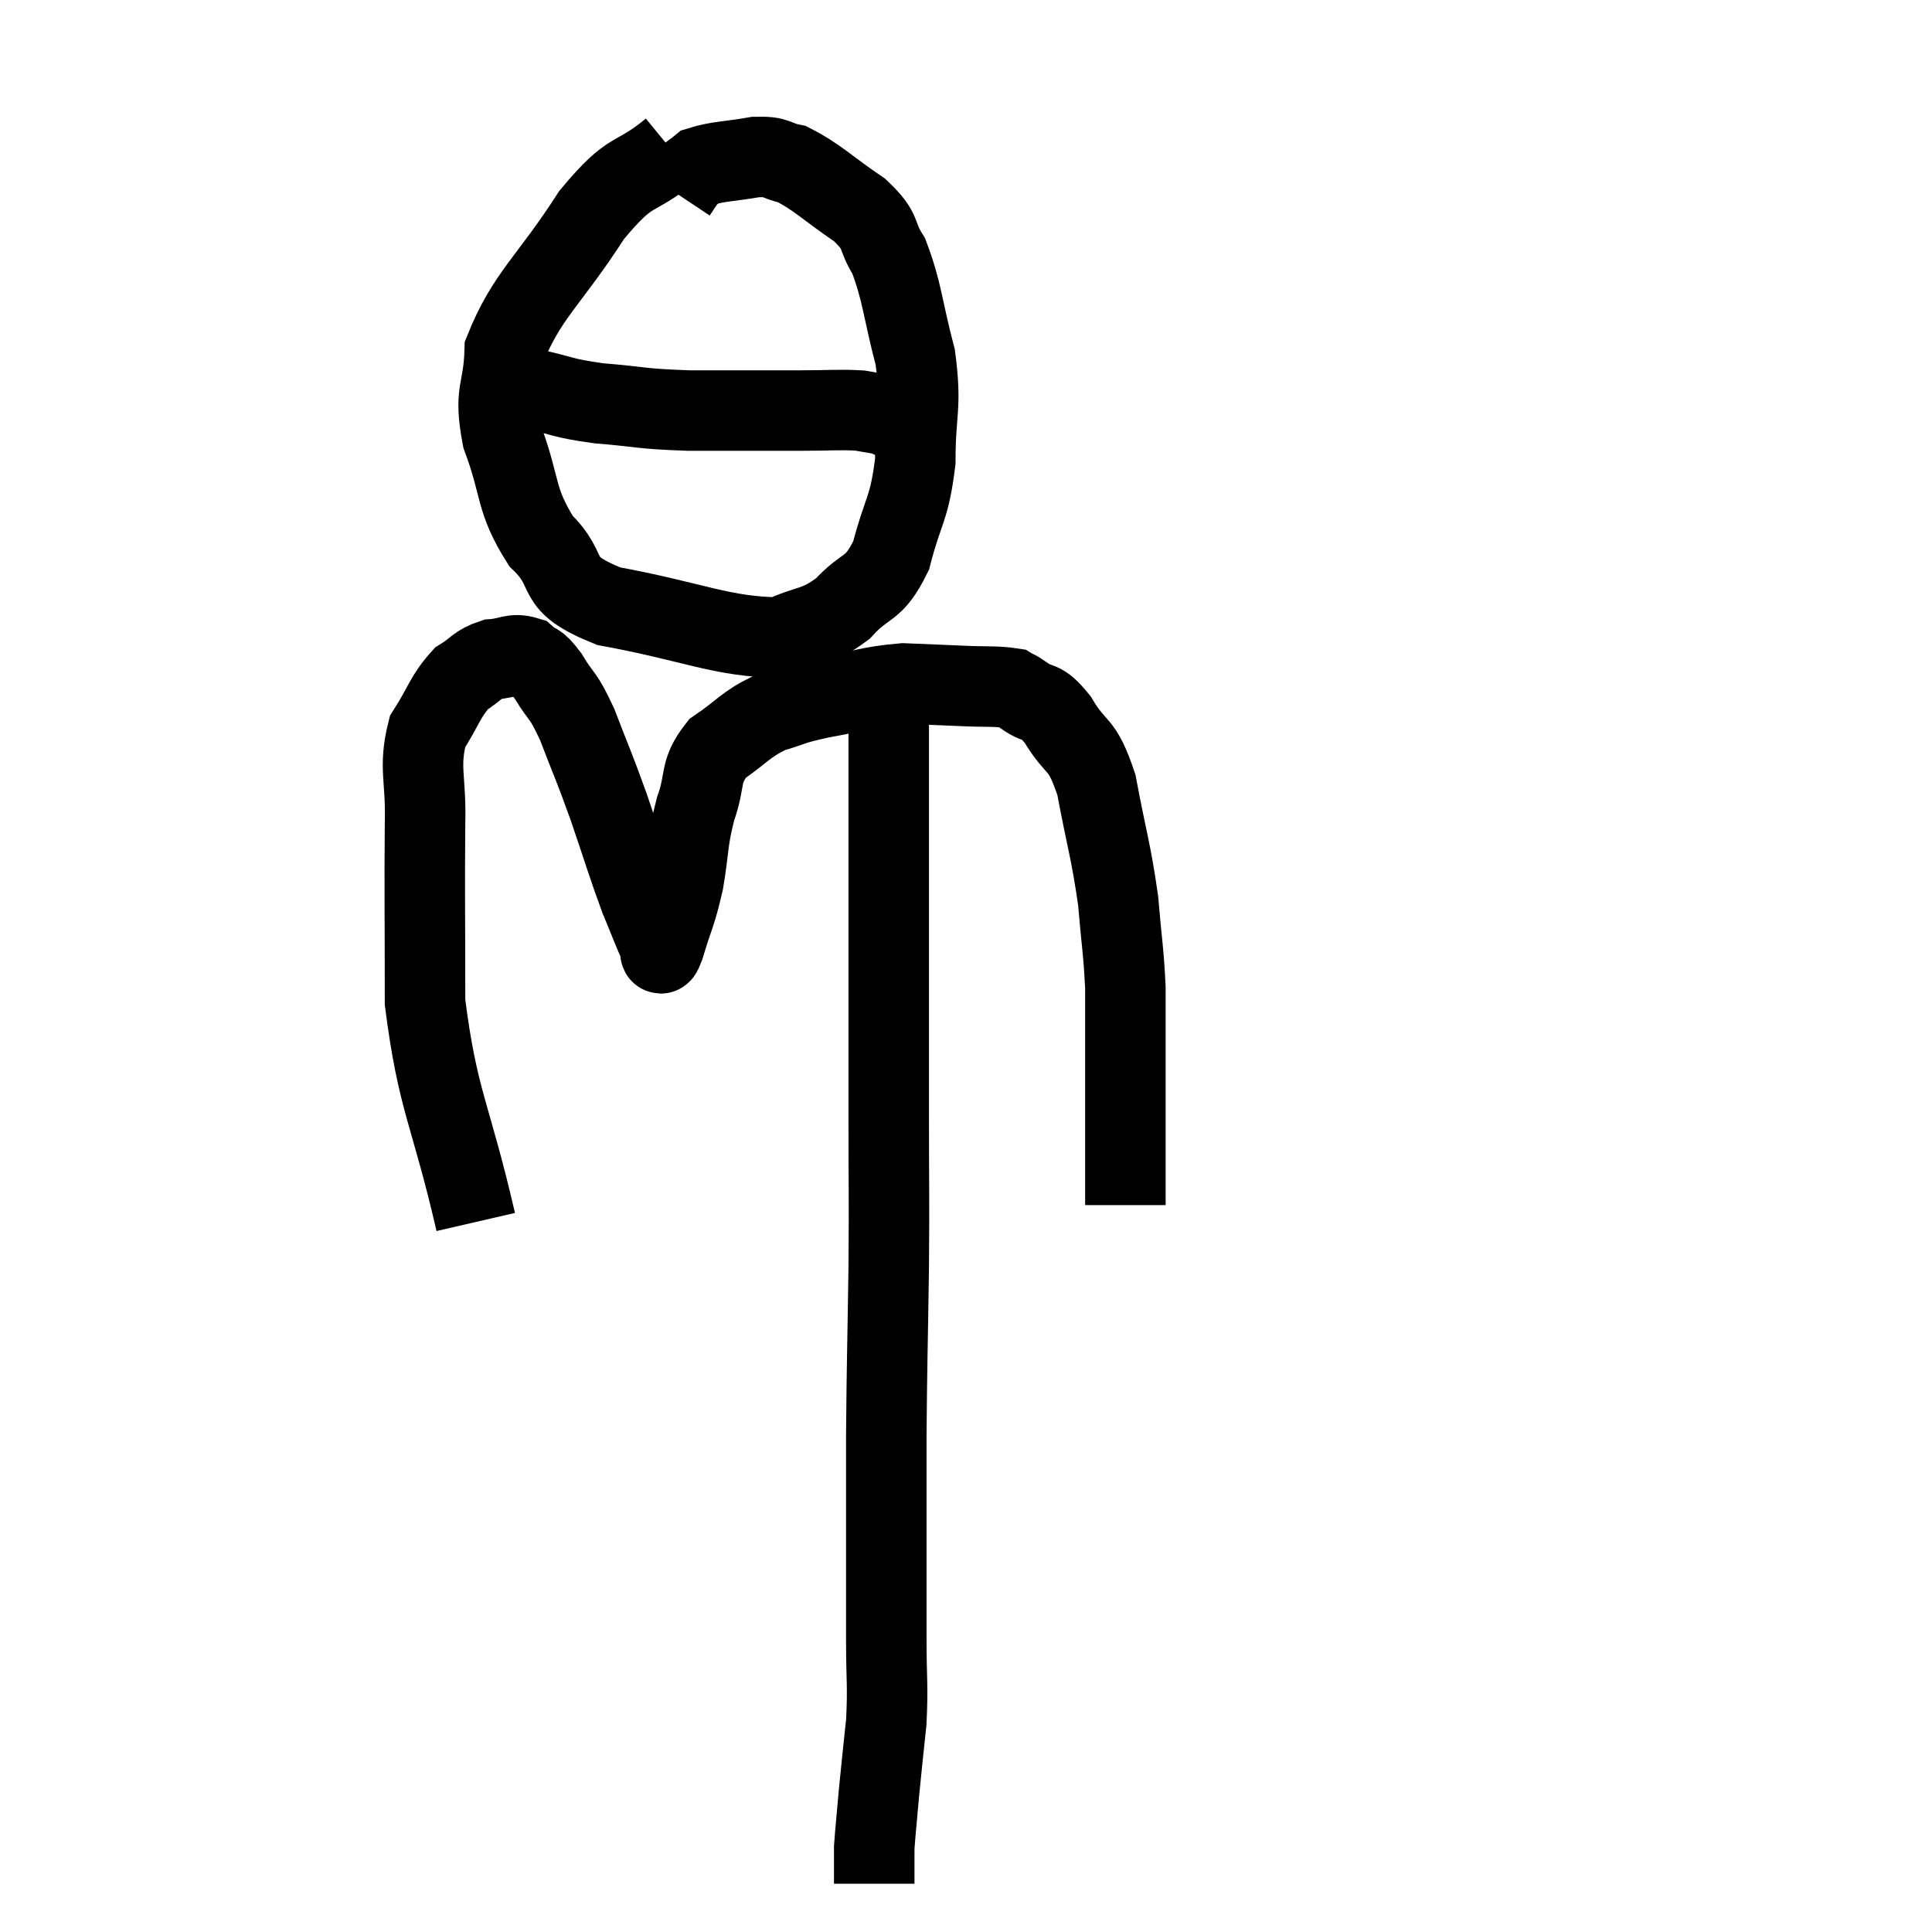 <svg width="48" height="48" viewBox="0 0 48 48" xmlns="http://www.w3.org/2000/svg"><path d="M 11.82 30.36 C 11.19 27.63, 10.875 27.375, 10.56 24.9 C 10.56 22.68, 10.545 22.14, 10.56 20.46 C 10.59 19.32, 10.395 19.08, 10.62 18.18 C 11.04 17.52, 11.055 17.31, 11.46 16.86 C 11.85 16.62, 11.835 16.515, 12.24 16.38 C 12.66 16.35, 12.735 16.215, 13.08 16.32 C 13.35 16.56, 13.305 16.38, 13.62 16.8 C 13.98 17.4, 13.965 17.19, 14.34 18 C 14.73 19.02, 14.73 18.96, 15.12 20.04 C 15.51 21.18, 15.585 21.465, 15.9 22.32 C 16.14 22.89, 16.23 23.16, 16.38 23.46 C 16.44 23.49, 16.35 23.91, 16.5 23.52 C 16.74 22.71, 16.785 22.755, 16.98 21.9 C 17.13 21, 17.07 20.925, 17.28 20.1 C 17.55 19.35, 17.355 19.2, 17.82 18.6 C 18.48 18.15, 18.495 18.015, 19.14 17.7 C 19.77 17.52, 19.575 17.52, 20.4 17.34 C 21.42 17.16, 21.57 17.055, 22.44 16.98 C 23.16 17.01, 23.205 17.01, 23.88 17.04 C 24.51 17.07, 24.75 17.04, 25.14 17.1 C 25.29 17.19, 25.155 17.085, 25.44 17.28 C 25.86 17.58, 25.83 17.325, 26.28 17.88 C 26.76 18.69, 26.865 18.375, 27.24 19.5 C 27.51 20.94, 27.6 21.12, 27.78 22.38 C 27.87 23.46, 27.915 23.61, 27.96 24.54 C 27.96 25.32, 27.96 25.35, 27.96 26.1 C 27.96 26.82, 27.96 26.85, 27.96 27.54 C 27.96 28.2, 27.96 28.41, 27.96 28.86 C 27.96 29.1, 27.96 29.07, 27.96 29.34 L 27.96 29.94" fill="none" stroke="black" stroke-width="2"></path><path d="M 16.68 3.72 C 15.69 4.53, 15.735 4.095, 14.7 5.34 C 13.62 7.02, 13.095 7.32, 12.54 8.7 C 12.51 9.78, 12.255 9.675, 12.48 10.86 C 12.96 12.15, 12.78 12.39, 13.44 13.44 C 14.28 14.25, 13.635 14.46, 15.12 15.06 C 17.25 15.45, 17.925 15.825, 19.38 15.84 C 20.16 15.48, 20.25 15.63, 20.94 15.12 C 21.54 14.46, 21.69 14.715, 22.14 13.8 C 22.44 12.63, 22.59 12.69, 22.74 11.46 C 22.74 10.17, 22.905 10.155, 22.74 8.88 C 22.41 7.62, 22.425 7.275, 22.08 6.36 C 21.72 5.79, 21.96 5.79, 21.36 5.22 C 20.52 4.65, 20.325 4.41, 19.68 4.08 C 19.23 3.99, 19.35 3.885, 18.78 3.9 C 18.09 4.02, 17.835 4.005, 17.4 4.14 C 17.22 4.29, 17.19 4.275, 17.04 4.44 L 16.8 4.8" fill="none" stroke="black" stroke-width="2"></path><path d="M 13.2 9.66 C 14.04 9.84, 13.905 9.885, 14.88 10.02 C 15.99 10.11, 15.84 10.155, 17.1 10.2 C 18.51 10.2, 18.855 10.2, 19.92 10.2 C 20.64 10.2, 20.835 10.17, 21.36 10.2 C 21.69 10.26, 21.825 10.275, 22.02 10.32 C 22.08 10.35, 22.065 10.365, 22.14 10.38 L 22.32 10.38" fill="none" stroke="black" stroke-width="2"></path><path d="M 22.08 17.82 C 22.08 19.17, 22.08 19.41, 22.08 20.52 C 22.08 21.39, 22.08 21.24, 22.08 22.26 C 22.08 23.43, 22.08 23.22, 22.08 24.6 C 22.08 26.19, 22.08 26.055, 22.08 27.78 C 22.08 29.64, 22.095 29.535, 22.08 31.5 C 22.05 33.57, 22.035 33.84, 22.02 35.64 C 22.02 37.17, 22.02 37.425, 22.02 38.7 C 22.02 39.72, 22.02 39.72, 22.02 40.74 C 22.02 41.76, 22.065 41.835, 22.02 42.78 C 21.93 43.65, 21.915 43.74, 21.84 44.52 C 21.78 45.21, 21.75 45.48, 21.72 45.9 C 21.72 46.05, 21.72 45.975, 21.72 46.2 C 21.72 46.5, 21.72 46.65, 21.72 46.8 C 21.72 46.8, 21.72 46.8, 21.72 46.8 L 21.72 46.8" fill="none" stroke="black" stroke-width="2"></path></svg>